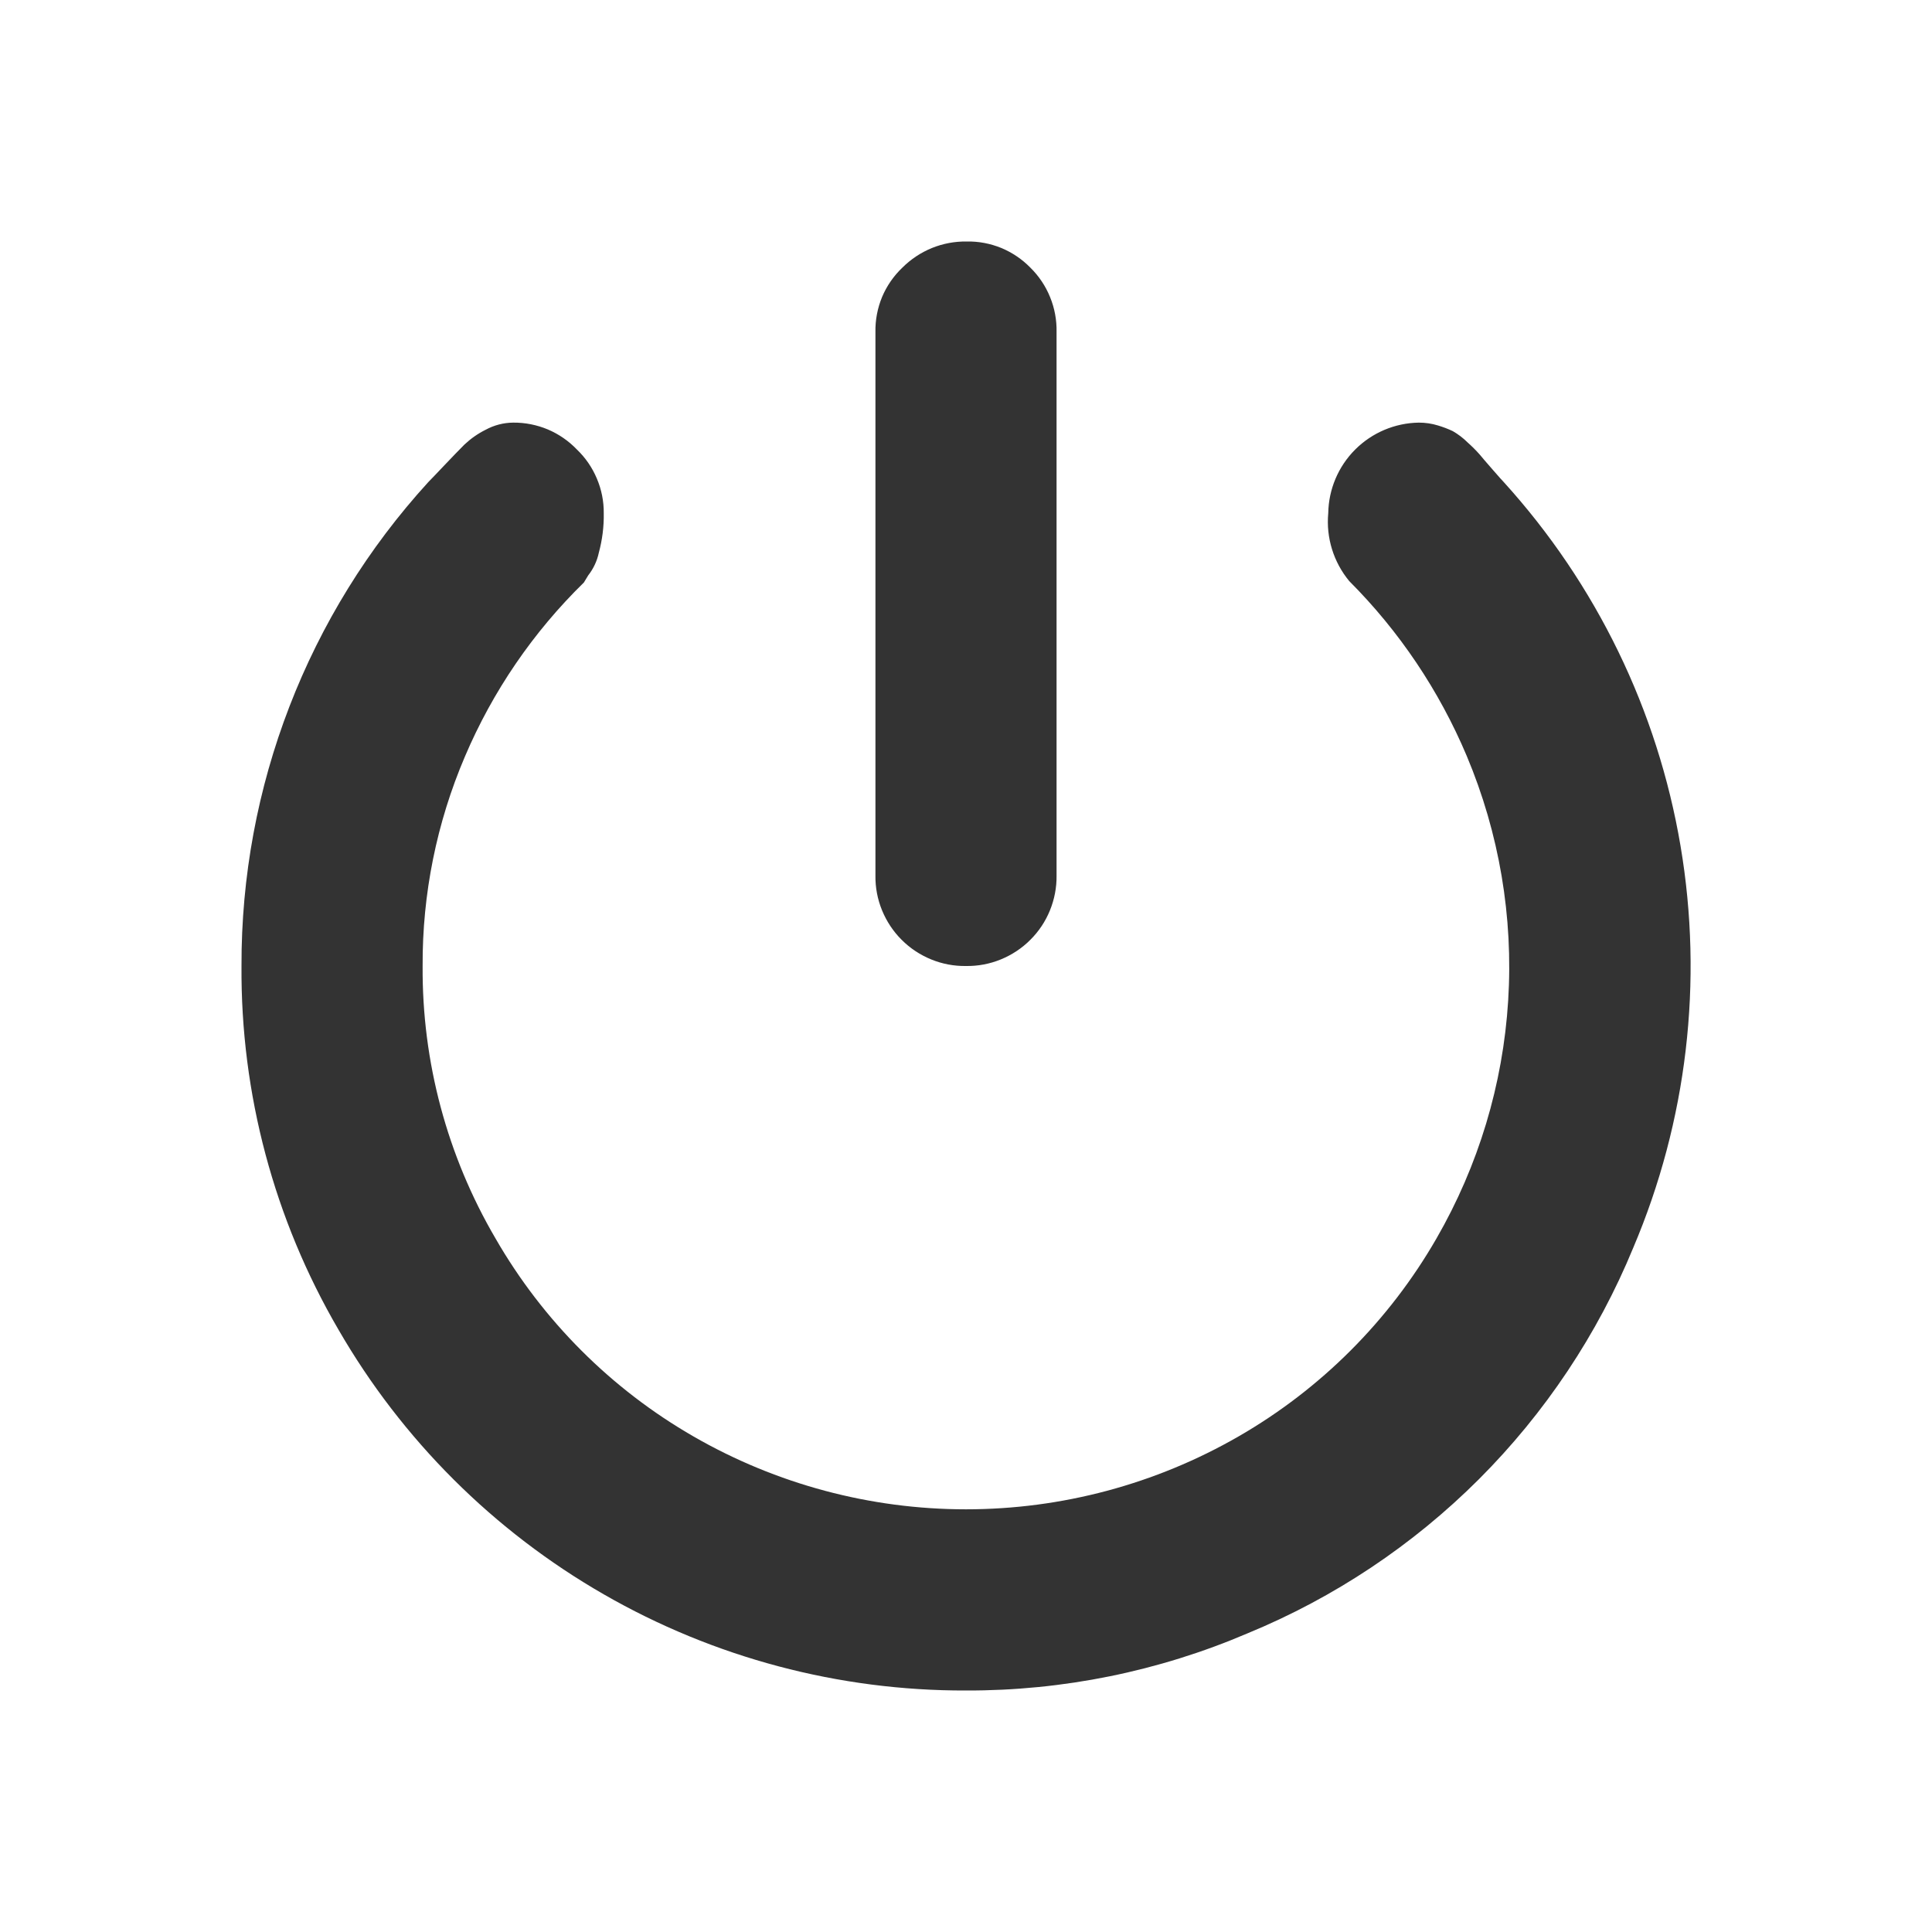 <svg width="32" height="32" viewBox="0 0 32 32" fill="none" xmlns="http://www.w3.org/2000/svg">
<g clip-path="url(#clip0_44_873)">
<path d="M16 28C13.895 28.006 11.825 27.457 10 26.407C8.175 25.358 6.659 23.846 5.606 22.023C4.54 20.196 3.985 18.115 4 16C3.991 13.035 5.095 10.175 7.094 7.985C7.141 7.938 7.23 7.844 7.363 7.704C7.496 7.564 7.605 7.451 7.692 7.364C7.797 7.265 7.915 7.182 8.044 7.118C8.184 7.042 8.341 7.001 8.5 7C8.697 6.998 8.892 7.037 9.074 7.113C9.255 7.19 9.419 7.303 9.555 7.445C9.697 7.581 9.81 7.745 9.886 7.927C9.963 8.108 10.002 8.303 10 8.5C10.004 8.721 9.976 8.942 9.918 9.156C9.889 9.293 9.828 9.421 9.742 9.531L9.671 9.648C8.83 10.47 8.16 11.45 7.7 12.532C7.232 13.628 6.994 14.808 7 16C6.989 17.585 7.406 19.144 8.207 20.512C8.992 21.876 10.124 23.008 11.488 23.793C12.86 24.583 14.416 24.999 16 24.999C17.584 24.999 19.14 24.583 20.512 23.793C21.876 23.008 23.008 21.876 23.793 20.512C24.487 19.308 24.894 17.961 24.98 16.574C25.067 15.188 24.832 13.8 24.293 12.519C23.837 11.438 23.177 10.455 22.348 9.625C22.088 9.311 21.962 8.906 22 8.5C22.006 8.104 22.166 7.726 22.446 7.446C22.726 7.166 23.104 7.006 23.5 7C23.607 7 23.714 7.015 23.817 7.047C23.901 7.072 23.983 7.103 24.063 7.141C24.153 7.193 24.236 7.256 24.309 7.329C24.38 7.392 24.446 7.458 24.509 7.529C24.54 7.568 24.611 7.65 24.72 7.775C24.829 7.9 24.892 7.971 24.908 7.986C26.439 9.674 27.455 11.765 27.835 14.012C28.215 16.259 27.943 18.568 27.052 20.666C26.462 22.099 25.594 23.401 24.498 24.498C23.401 25.594 22.099 26.462 20.666 27.052C19.192 27.683 17.604 28.005 16 28ZM16 16C15.802 16.003 15.606 15.966 15.423 15.891C15.24 15.816 15.073 15.706 14.934 15.566C14.794 15.427 14.684 15.26 14.609 15.077C14.534 14.894 14.497 14.698 14.5 14.5V5.5C14.496 5.301 14.534 5.103 14.61 4.919C14.687 4.736 14.802 4.57 14.946 4.433C15.086 4.293 15.252 4.183 15.435 4.108C15.618 4.034 15.814 3.997 16.012 4C16.208 3.996 16.402 4.033 16.584 4.107C16.765 4.182 16.929 4.293 17.066 4.433C17.207 4.572 17.319 4.738 17.393 4.922C17.468 5.105 17.504 5.302 17.5 5.5V14.5C17.503 14.698 17.465 14.894 17.391 15.077C17.317 15.26 17.206 15.427 17.066 15.566C16.927 15.706 16.76 15.816 16.577 15.891C16.394 15.966 16.198 16.003 16 16Z" fill="#333333"/>
</g>
<defs>
<clipPath id="clip0_44_873">
<rect width="32" height="32" fill="white"/>
</clipPath>
</defs>
</svg>
